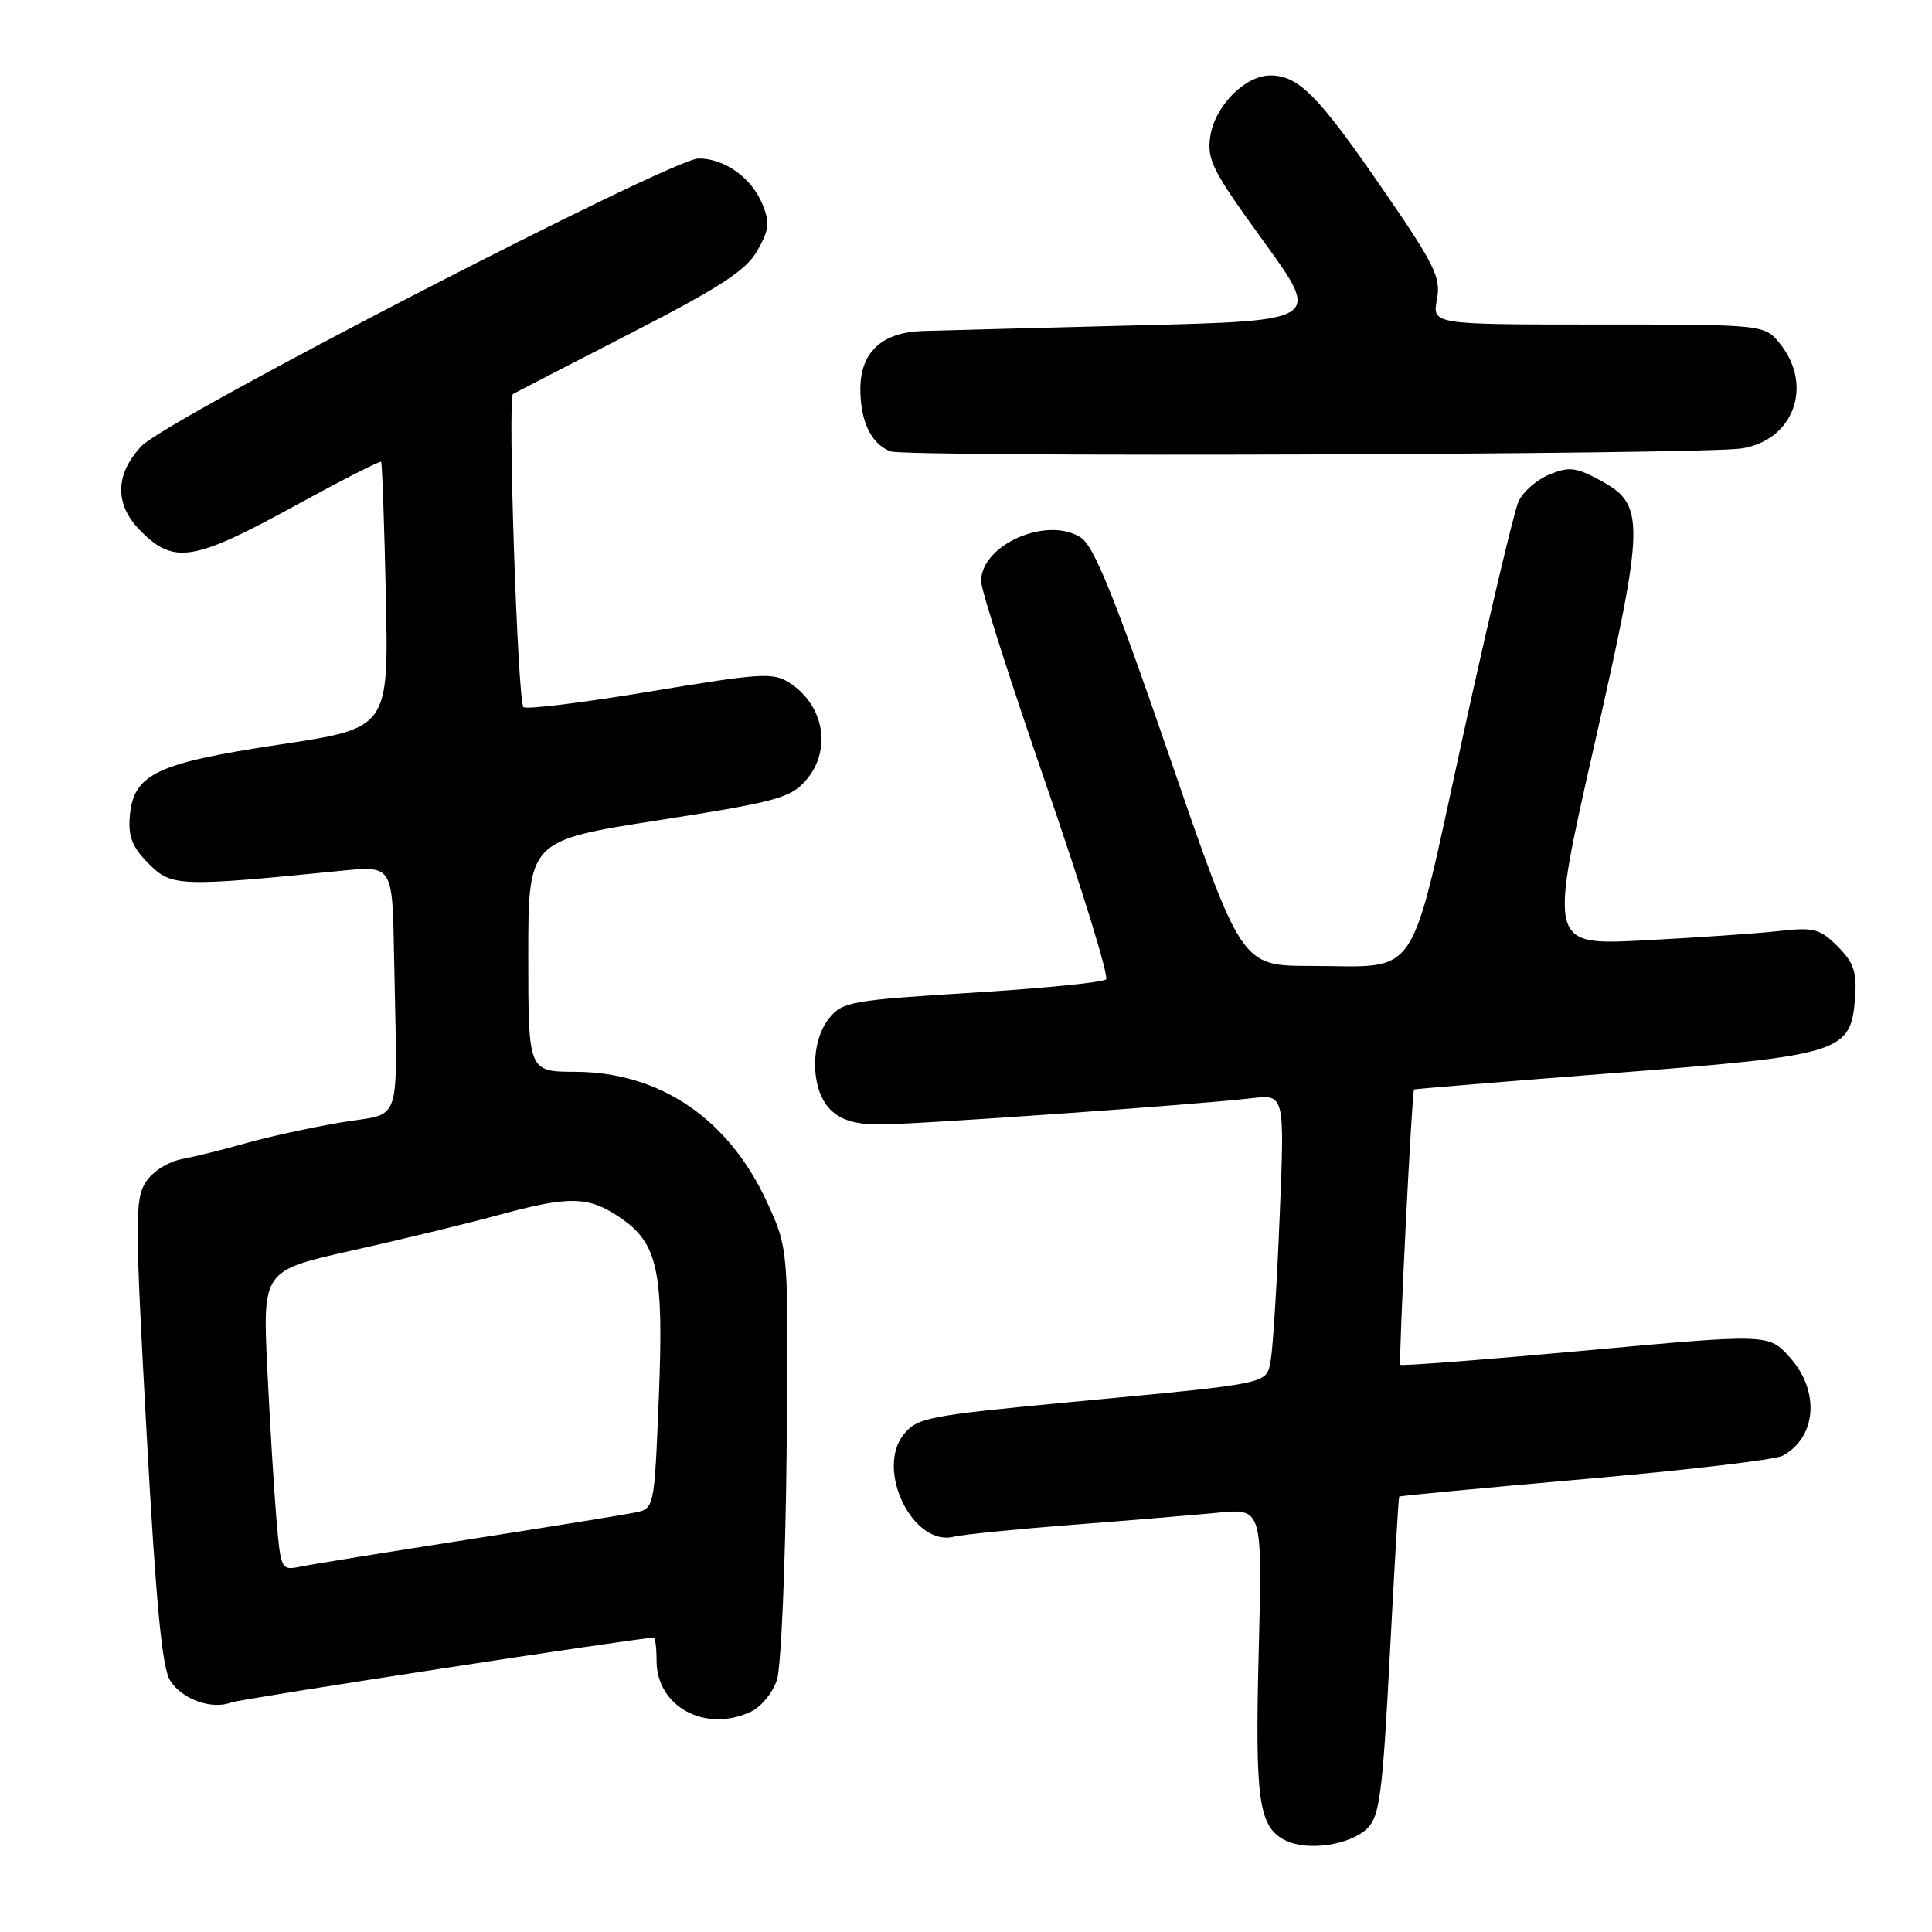 <?xml version="1.0" encoding="UTF-8" standalone="no"?>
<!DOCTYPE svg PUBLIC "-//W3C//DTD SVG 1.1//EN" "http://www.w3.org/Graphics/SVG/1.1/DTD/svg11.dtd" >
<svg xmlns="http://www.w3.org/2000/svg" xmlns:xlink="http://www.w3.org/1999/xlink" version="1.1" viewBox="0 0 256 256">
 <g >
 <path fill="currentColor"
d=" M 181.22 242.23 C 182.81 240.64 183.21 237.53 184.15 219.44 C 184.75 207.92 185.31 198.41 185.40 198.31 C 185.48 198.20 196.55 197.16 209.99 195.98 C 223.43 194.81 235.22 193.42 236.19 192.90 C 240.71 190.48 241.18 184.35 237.18 179.88 C 234.37 176.73 234.37 176.73 210.10 178.95 C 196.76 180.17 185.71 181.02 185.55 180.84 C 185.29 180.53 187.08 144.68 187.37 144.36 C 187.44 144.29 199.39 143.31 213.92 142.18 C 244.18 139.83 245.26 139.49 245.81 132.16 C 246.06 128.79 245.63 127.54 243.49 125.40 C 241.14 123.05 240.35 122.84 235.69 123.37 C 232.83 123.69 224.82 124.24 217.87 124.60 C 205.24 125.26 205.24 125.26 211.22 98.88 C 218.03 68.80 218.07 66.87 211.89 63.57 C 208.79 61.91 207.87 61.81 205.27 62.89 C 203.62 63.57 201.78 65.18 201.21 66.45 C 200.63 67.72 197.32 81.69 193.86 97.49 C 186.60 130.68 188.36 128.01 173.68 127.99 C 164.50 127.98 164.50 127.98 155.00 100.35 C 147.73 79.20 144.97 72.39 143.25 71.25 C 138.80 68.32 130.00 72.15 130.00 77.02 C 130.00 78.14 133.89 90.30 138.64 104.05 C 143.39 117.81 146.95 129.38 146.56 129.77 C 146.17 130.17 138.17 130.96 128.80 131.54 C 112.82 132.53 111.63 132.74 109.87 134.91 C 107.33 138.05 107.39 144.39 110.00 147.00 C 111.41 148.41 113.33 149.00 116.53 149.00 C 121.36 149.00 158.55 146.38 165.86 145.52 C 170.23 145.01 170.23 145.01 169.56 161.25 C 169.20 170.19 168.66 178.72 168.38 180.22 C 167.76 183.46 168.78 183.24 141.58 185.81 C 123.02 187.57 121.54 187.85 119.76 190.05 C 115.97 194.73 120.97 204.97 126.39 203.62 C 127.55 203.33 134.57 202.63 142.00 202.05 C 149.43 201.48 158.15 200.75 161.38 200.44 C 167.27 199.87 167.27 199.87 166.79 218.69 C 166.28 238.57 166.76 242.06 170.30 243.85 C 173.25 245.34 178.95 244.49 181.22 242.23 Z  M 99.42 226.85 C 100.82 226.22 102.39 224.32 102.95 222.60 C 103.50 220.90 104.08 207.35 104.23 192.50 C 104.50 165.50 104.50 165.50 101.61 159.24 C 96.53 148.23 87.44 142.06 76.25 142.02 C 70.00 142.00 70.00 142.00 70.00 126.69 C 70.00 111.38 70.00 111.38 87.25 108.69 C 102.76 106.27 104.73 105.74 106.75 103.44 C 110.23 99.49 109.27 93.53 104.68 90.52 C 102.45 89.07 101.03 89.15 86.13 91.63 C 77.25 93.11 69.70 94.04 69.36 93.69 C 68.59 92.92 67.24 52.62 67.98 52.20 C 68.26 52.04 75.24 48.44 83.49 44.20 C 95.47 38.05 98.85 35.84 100.35 33.22 C 101.93 30.44 102.03 29.50 101.01 27.02 C 99.56 23.53 96.01 21.00 92.57 21.00 C 89.00 21.00 22.13 55.52 18.75 59.11 C 15.20 62.88 15.16 66.88 18.64 70.36 C 23.09 74.82 25.65 74.39 39.37 66.86 C 45.35 63.59 50.35 61.04 50.50 61.20 C 50.64 61.37 50.92 69.37 51.13 78.99 C 51.50 96.48 51.50 96.48 37.11 98.65 C 20.69 101.12 17.68 102.56 17.20 108.16 C 16.97 110.86 17.52 112.25 19.70 114.44 C 22.74 117.49 23.65 117.53 45.25 115.38 C 52.00 114.71 52.00 114.71 52.21 126.36 C 52.63 150.12 53.55 147.27 45.00 148.76 C 40.88 149.47 35.25 150.71 32.50 151.50 C 29.75 152.29 26.02 153.21 24.22 153.56 C 22.31 153.91 20.26 155.20 19.33 156.61 C 17.87 158.85 17.87 161.61 19.42 189.78 C 20.68 212.72 21.48 221.07 22.57 222.73 C 24.17 225.19 28.07 226.57 30.62 225.59 C 31.87 225.11 84.75 217.00 86.61 217.00 C 86.83 217.00 87.00 218.37 87.00 220.05 C 87.00 226.11 93.38 229.61 99.42 226.85 Z  M 230.81 59.42 C 237.64 58.32 240.29 51.18 235.93 45.63 C 233.85 43.00 233.85 43.00 211.82 43.00 C 189.78 43.00 189.78 43.00 190.40 39.69 C 190.95 36.74 190.16 35.13 182.99 24.73 C 174.62 12.59 172.04 10.00 168.33 10.00 C 164.99 10.00 161.01 14.01 160.38 18.00 C 159.89 21.15 160.59 22.55 167.45 32.00 C 175.06 42.50 175.06 42.50 150.78 43.11 C 137.43 43.45 124.59 43.79 122.25 43.86 C 116.83 44.04 114.00 46.68 114.00 51.57 C 114.00 55.85 115.46 58.87 118.01 59.81 C 120.14 60.60 225.75 60.24 230.81 59.42 Z  M 36.63 201.31 C 36.31 197.56 35.77 188.62 35.42 181.43 C 34.80 168.35 34.80 168.35 46.65 165.70 C 53.17 164.25 61.84 162.14 65.93 161.03 C 75.42 158.44 77.93 158.48 82.10 161.29 C 87.19 164.71 87.98 168.36 87.29 185.35 C 86.70 199.91 86.70 199.91 84.10 200.43 C 82.67 200.72 72.72 202.33 62.00 204.00 C 51.27 205.67 41.31 207.28 39.86 207.58 C 37.25 208.11 37.21 208.03 36.63 201.31 Z "/>
</g>
</svg>